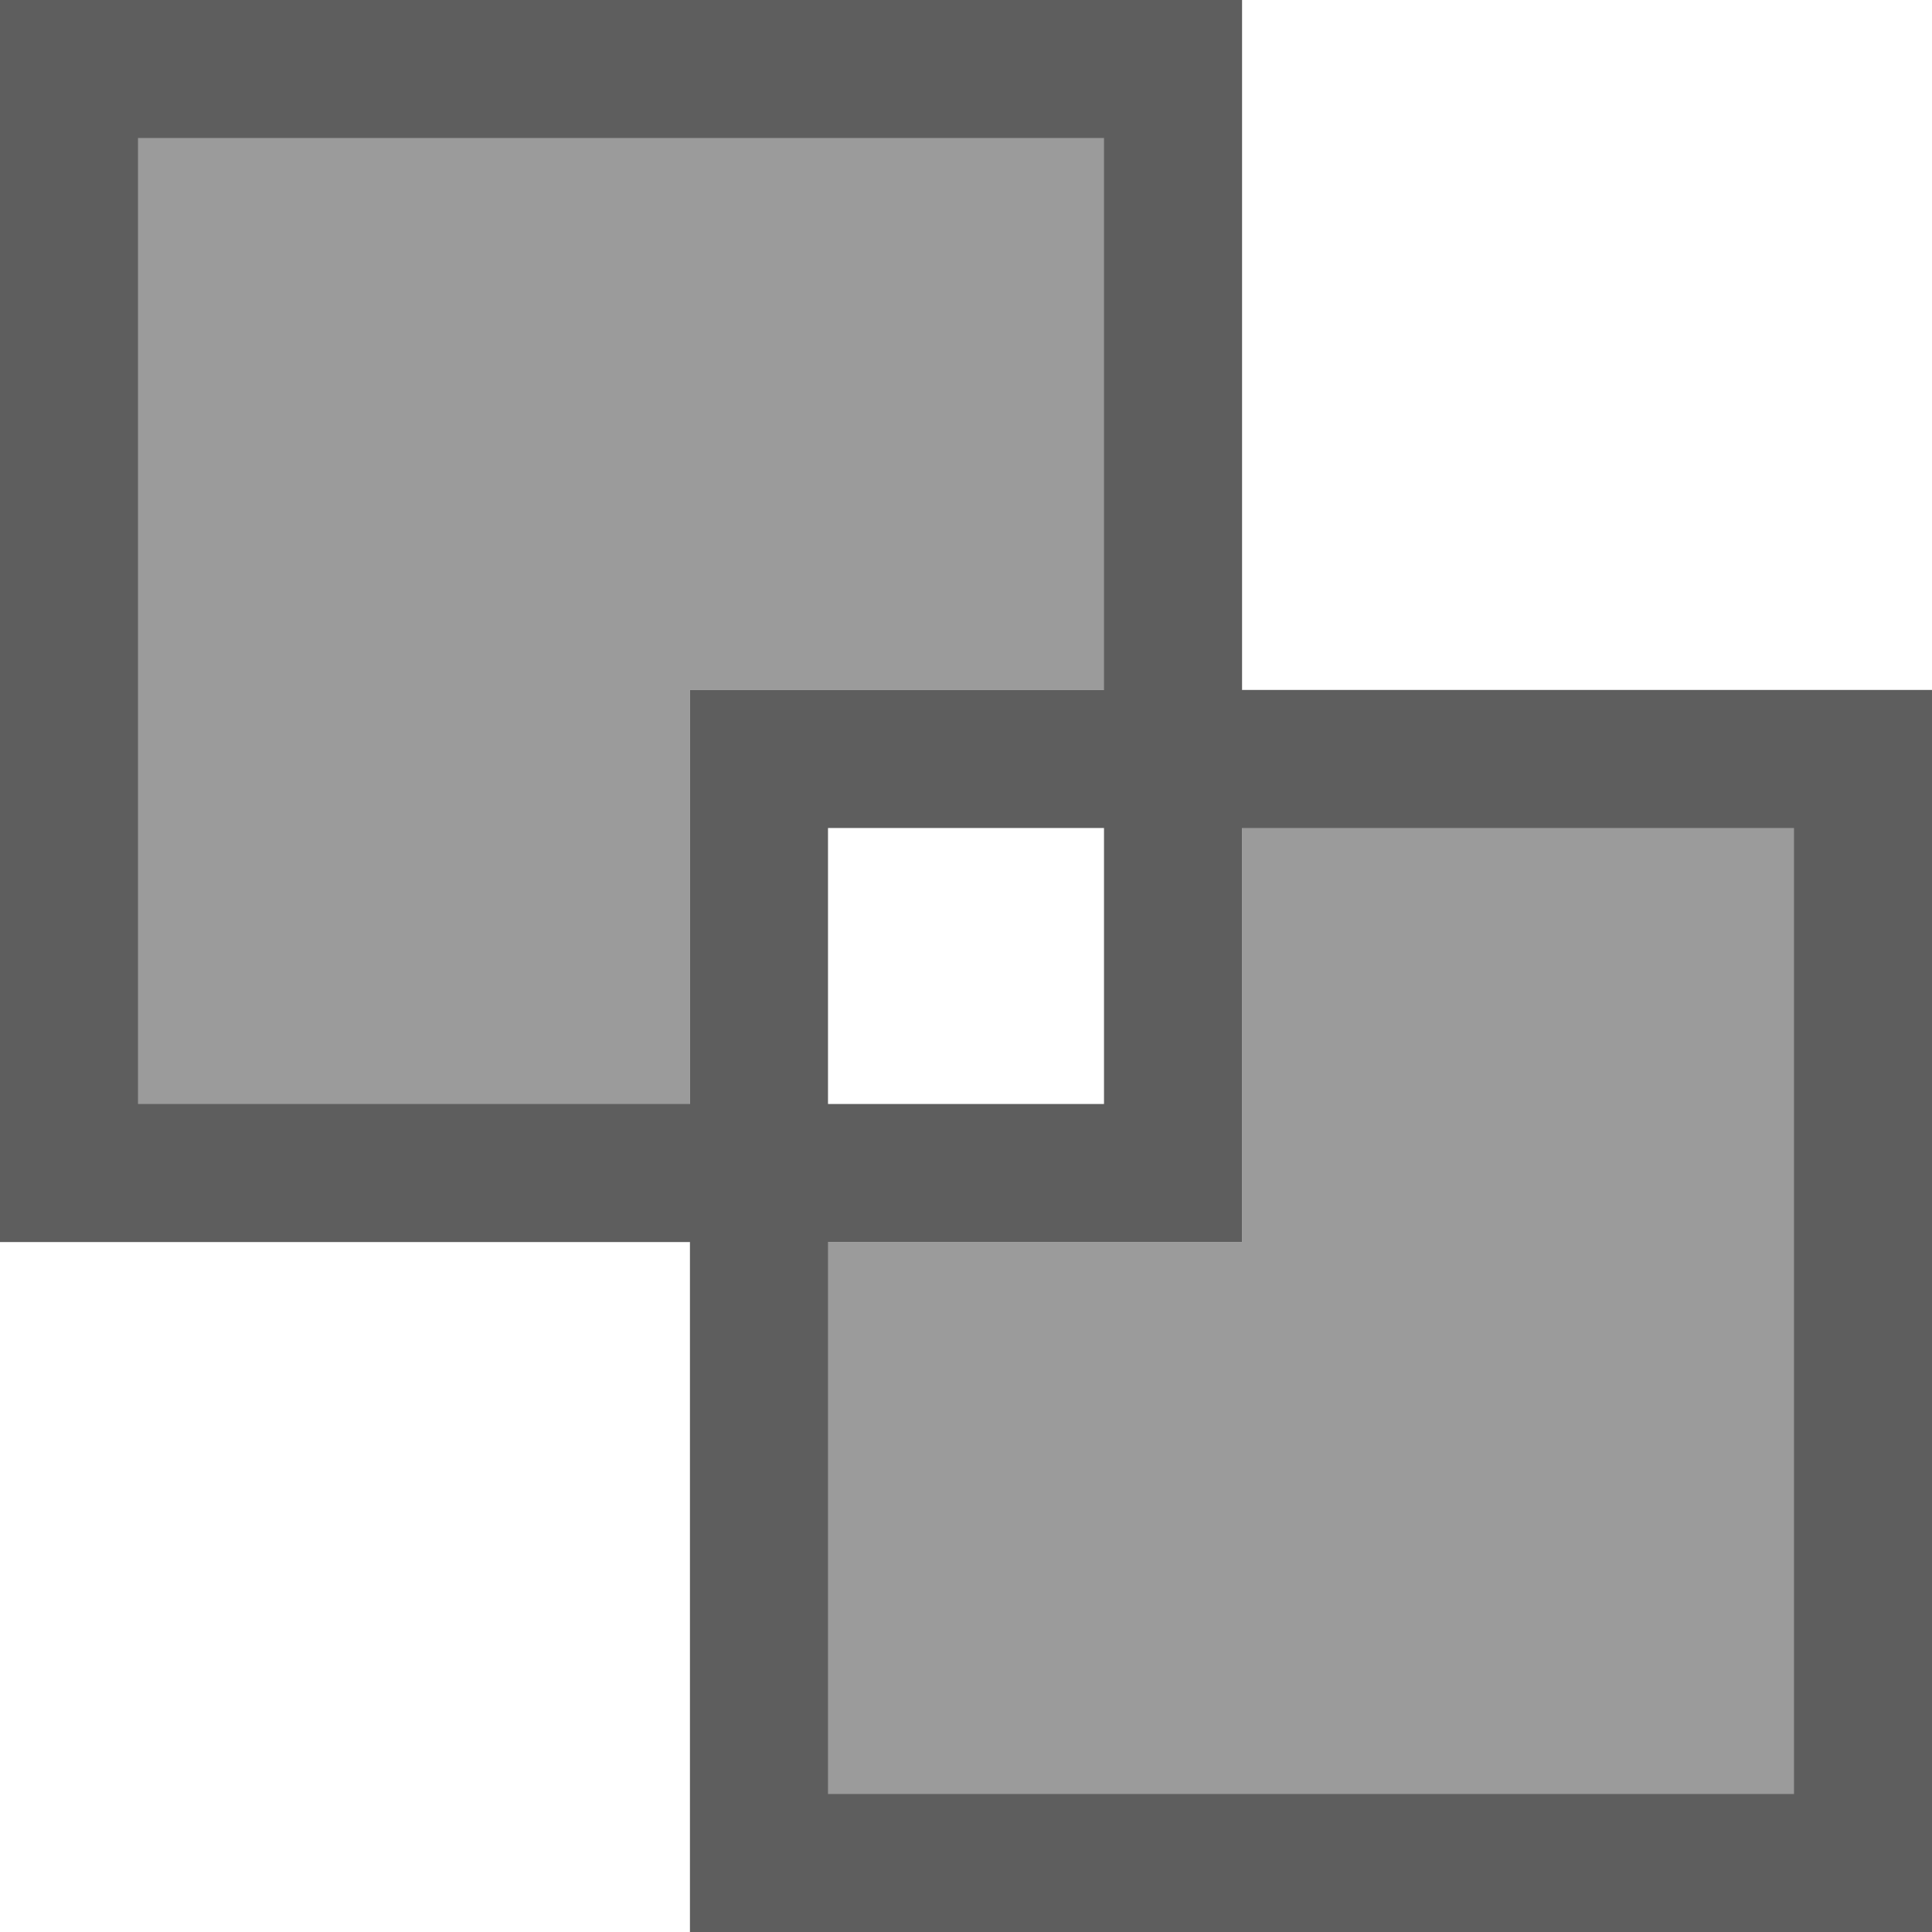 <?xml version="1.0" encoding="UTF-8"?>
<svg width="14px" height="14px" viewBox="0 0 14 14" version="1.1" xmlns="http://www.w3.org/2000/svg" xmlns:xlink="http://www.w3.org/1999/xlink">
    <!-- Generator: Sketch 47.1 (45422) - http://www.bohemiancoding.com/sketch -->
    <title>different</title>
    <desc>Created with Sketch.</desc>
    <defs>
        <path d="M0,0 L9,0 L9,9 L0,9 L0,0 Z M5,5 L14,5 L14,14 L5,14 L5,5 Z" id="path-1"></path>
    </defs>
    <g id="Icons" stroke="none" stroke-width="1" fill="none" fill-rule="evenodd">
        <g id="Artboard" transform="translate(-223, -436)">
            <g id="different" transform="translate(223, 436)">
                <g id="Combined-Shape">
                    <use fill="#9B9B9B" fill-rule="evenodd" xlink:href="#path-1"></use>
                    <path stroke="#5E5E5E" stroke-width="1" d="M0.5,0.5 L0.5,8.5 L8.5,8.5 L8.5,0.5 L0.5,0.5 Z M5.5,5.5 L5.5,13.5 L13.5,13.5 L13.5,5.5 L5.5,5.5 Z"></path>
                </g>
            </g>
        </g>
    </g>
</svg>